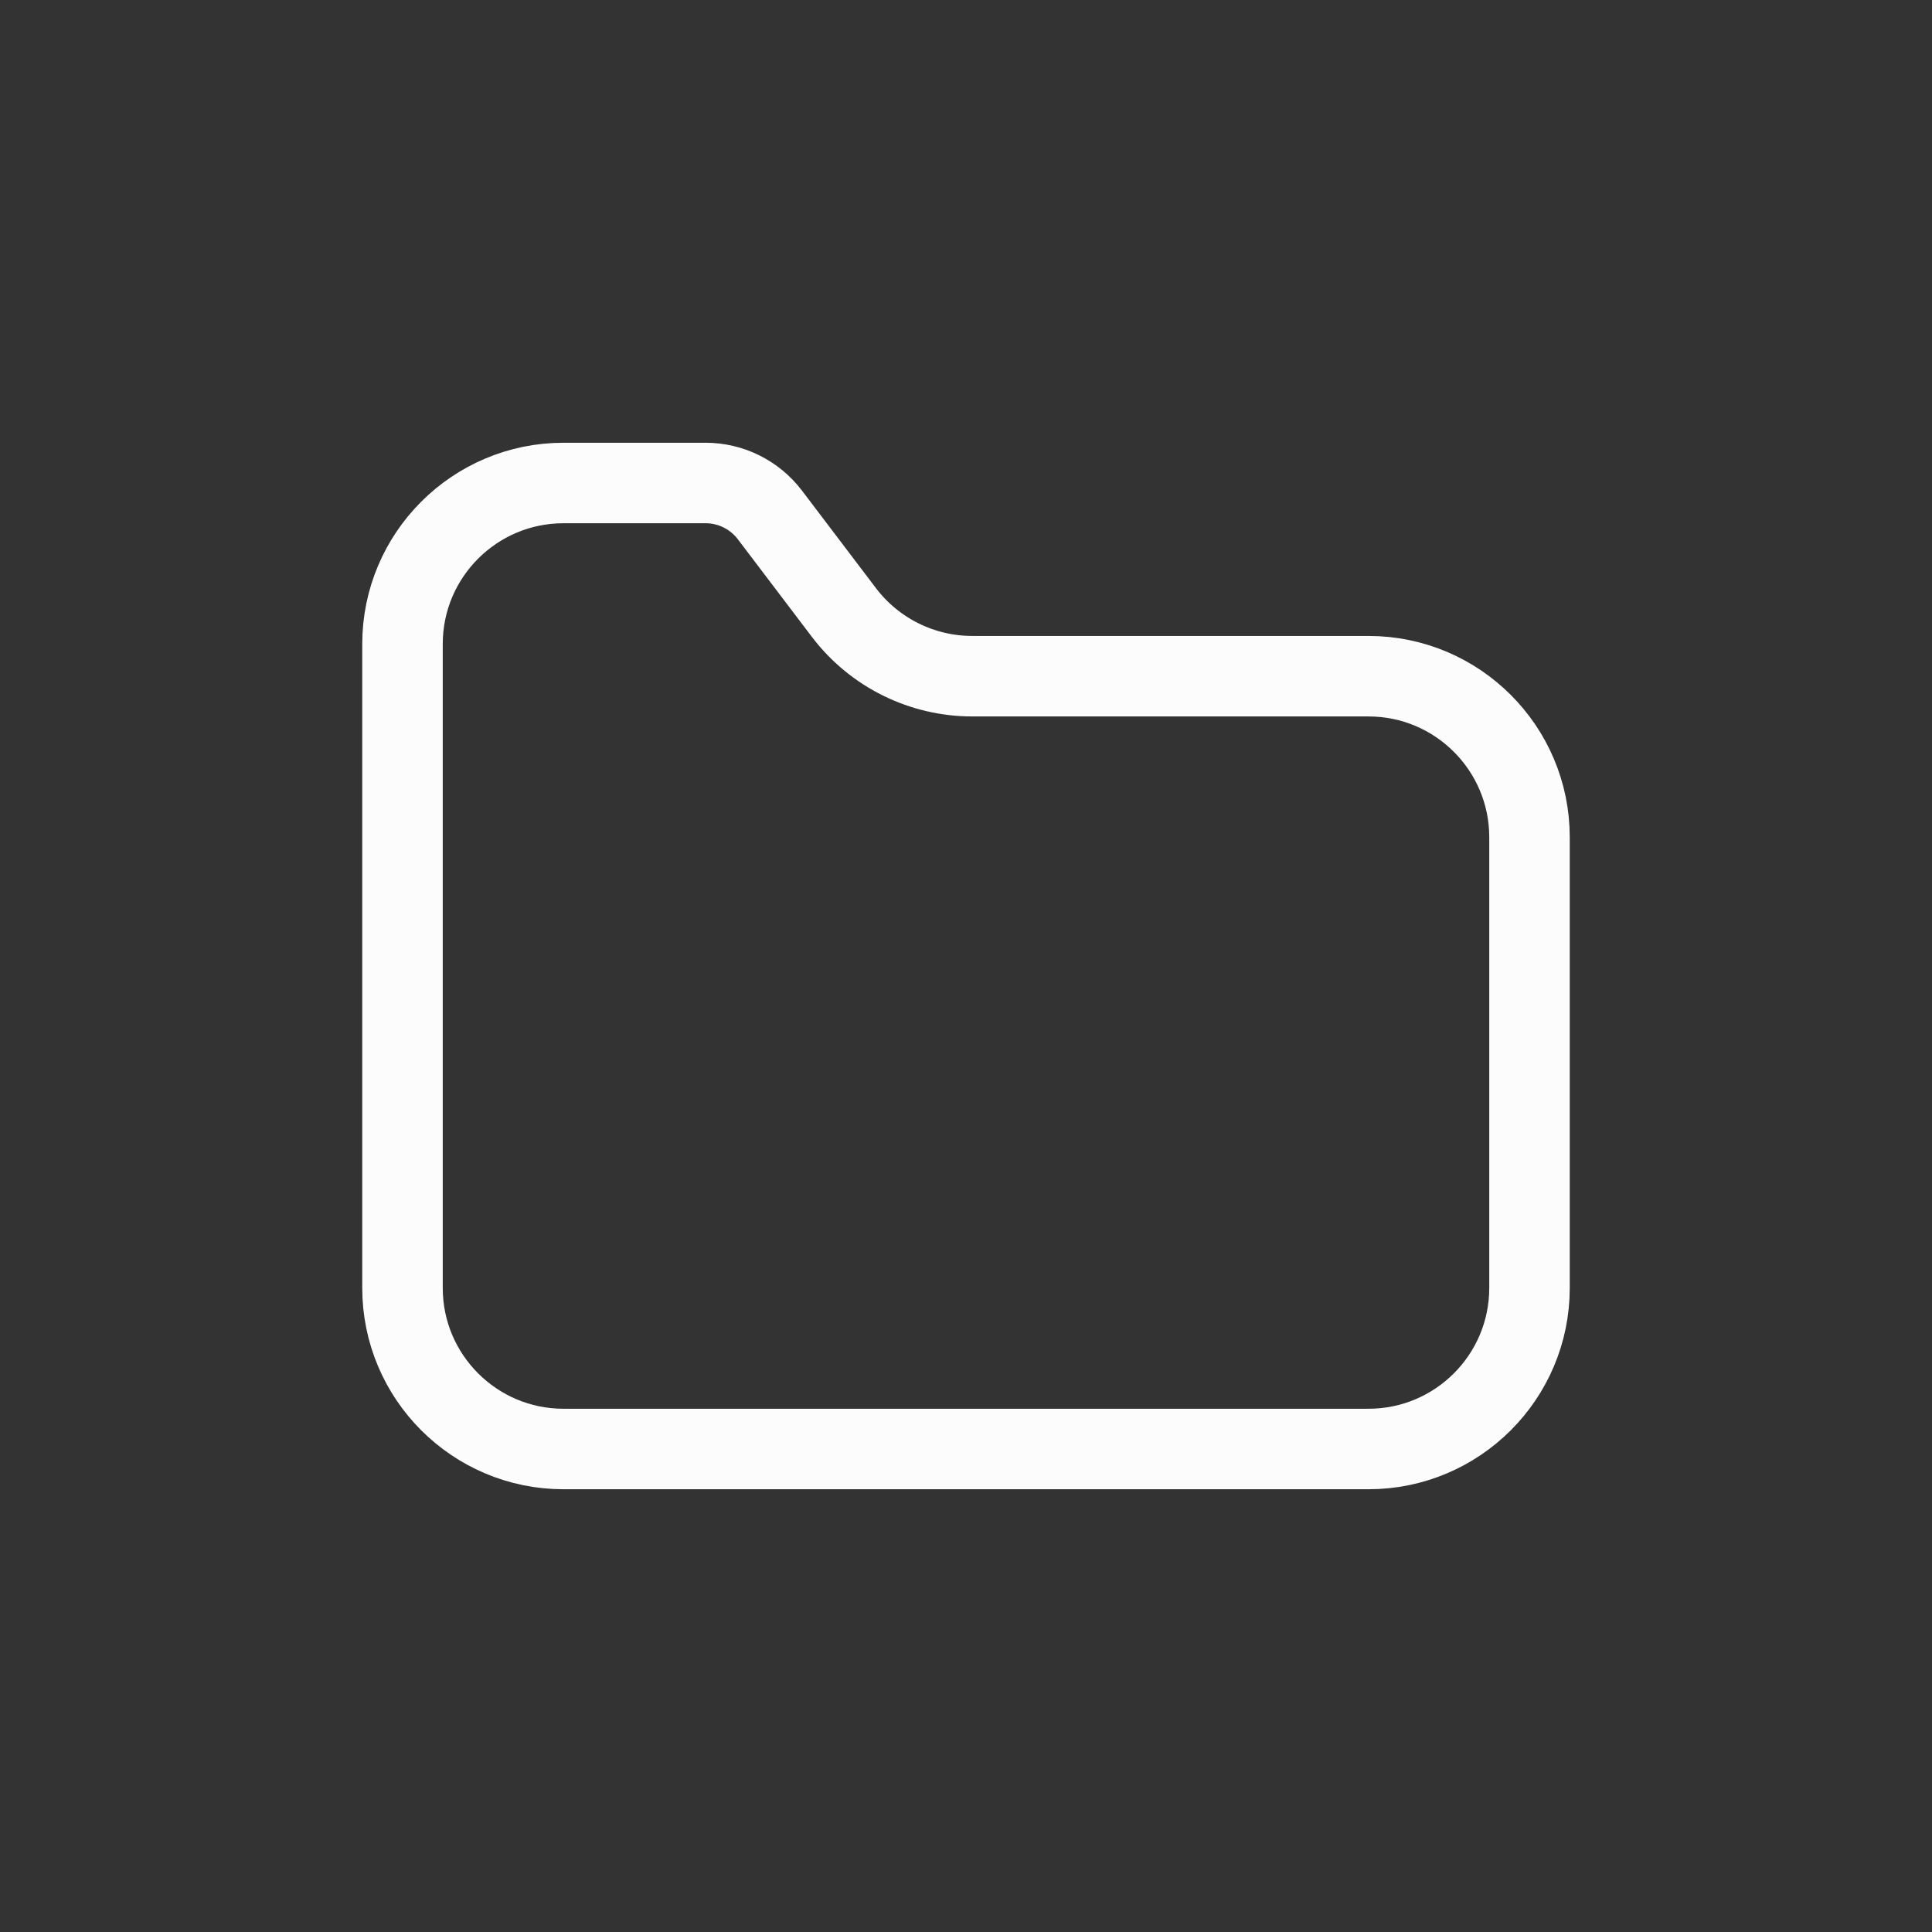 <svg width="12" height="12" viewBox="0 0 12 12" fill="none" xmlns="http://www.w3.org/2000/svg">
<rect x="0" y="0" width="12" height="12" fill="#333333" stroke="none"/>
<path d="M8.5 4.2H6.039C5.727 4.2 5.432 4.054 5.243 3.806L4.781 3.197C4.686 3.073 4.539 3 4.383 3H3.5C2.948 3 2.5 3.448 2.5 4V8C2.5 8.552 2.948 9 3.5 9H8.5C9.052 9 9.5 8.552 9.5 8V5.2C9.5 4.648 9.052 4.2 8.5 4.2Z" stroke="#FCFCFC" stroke-width="0.5"/>
</svg>
